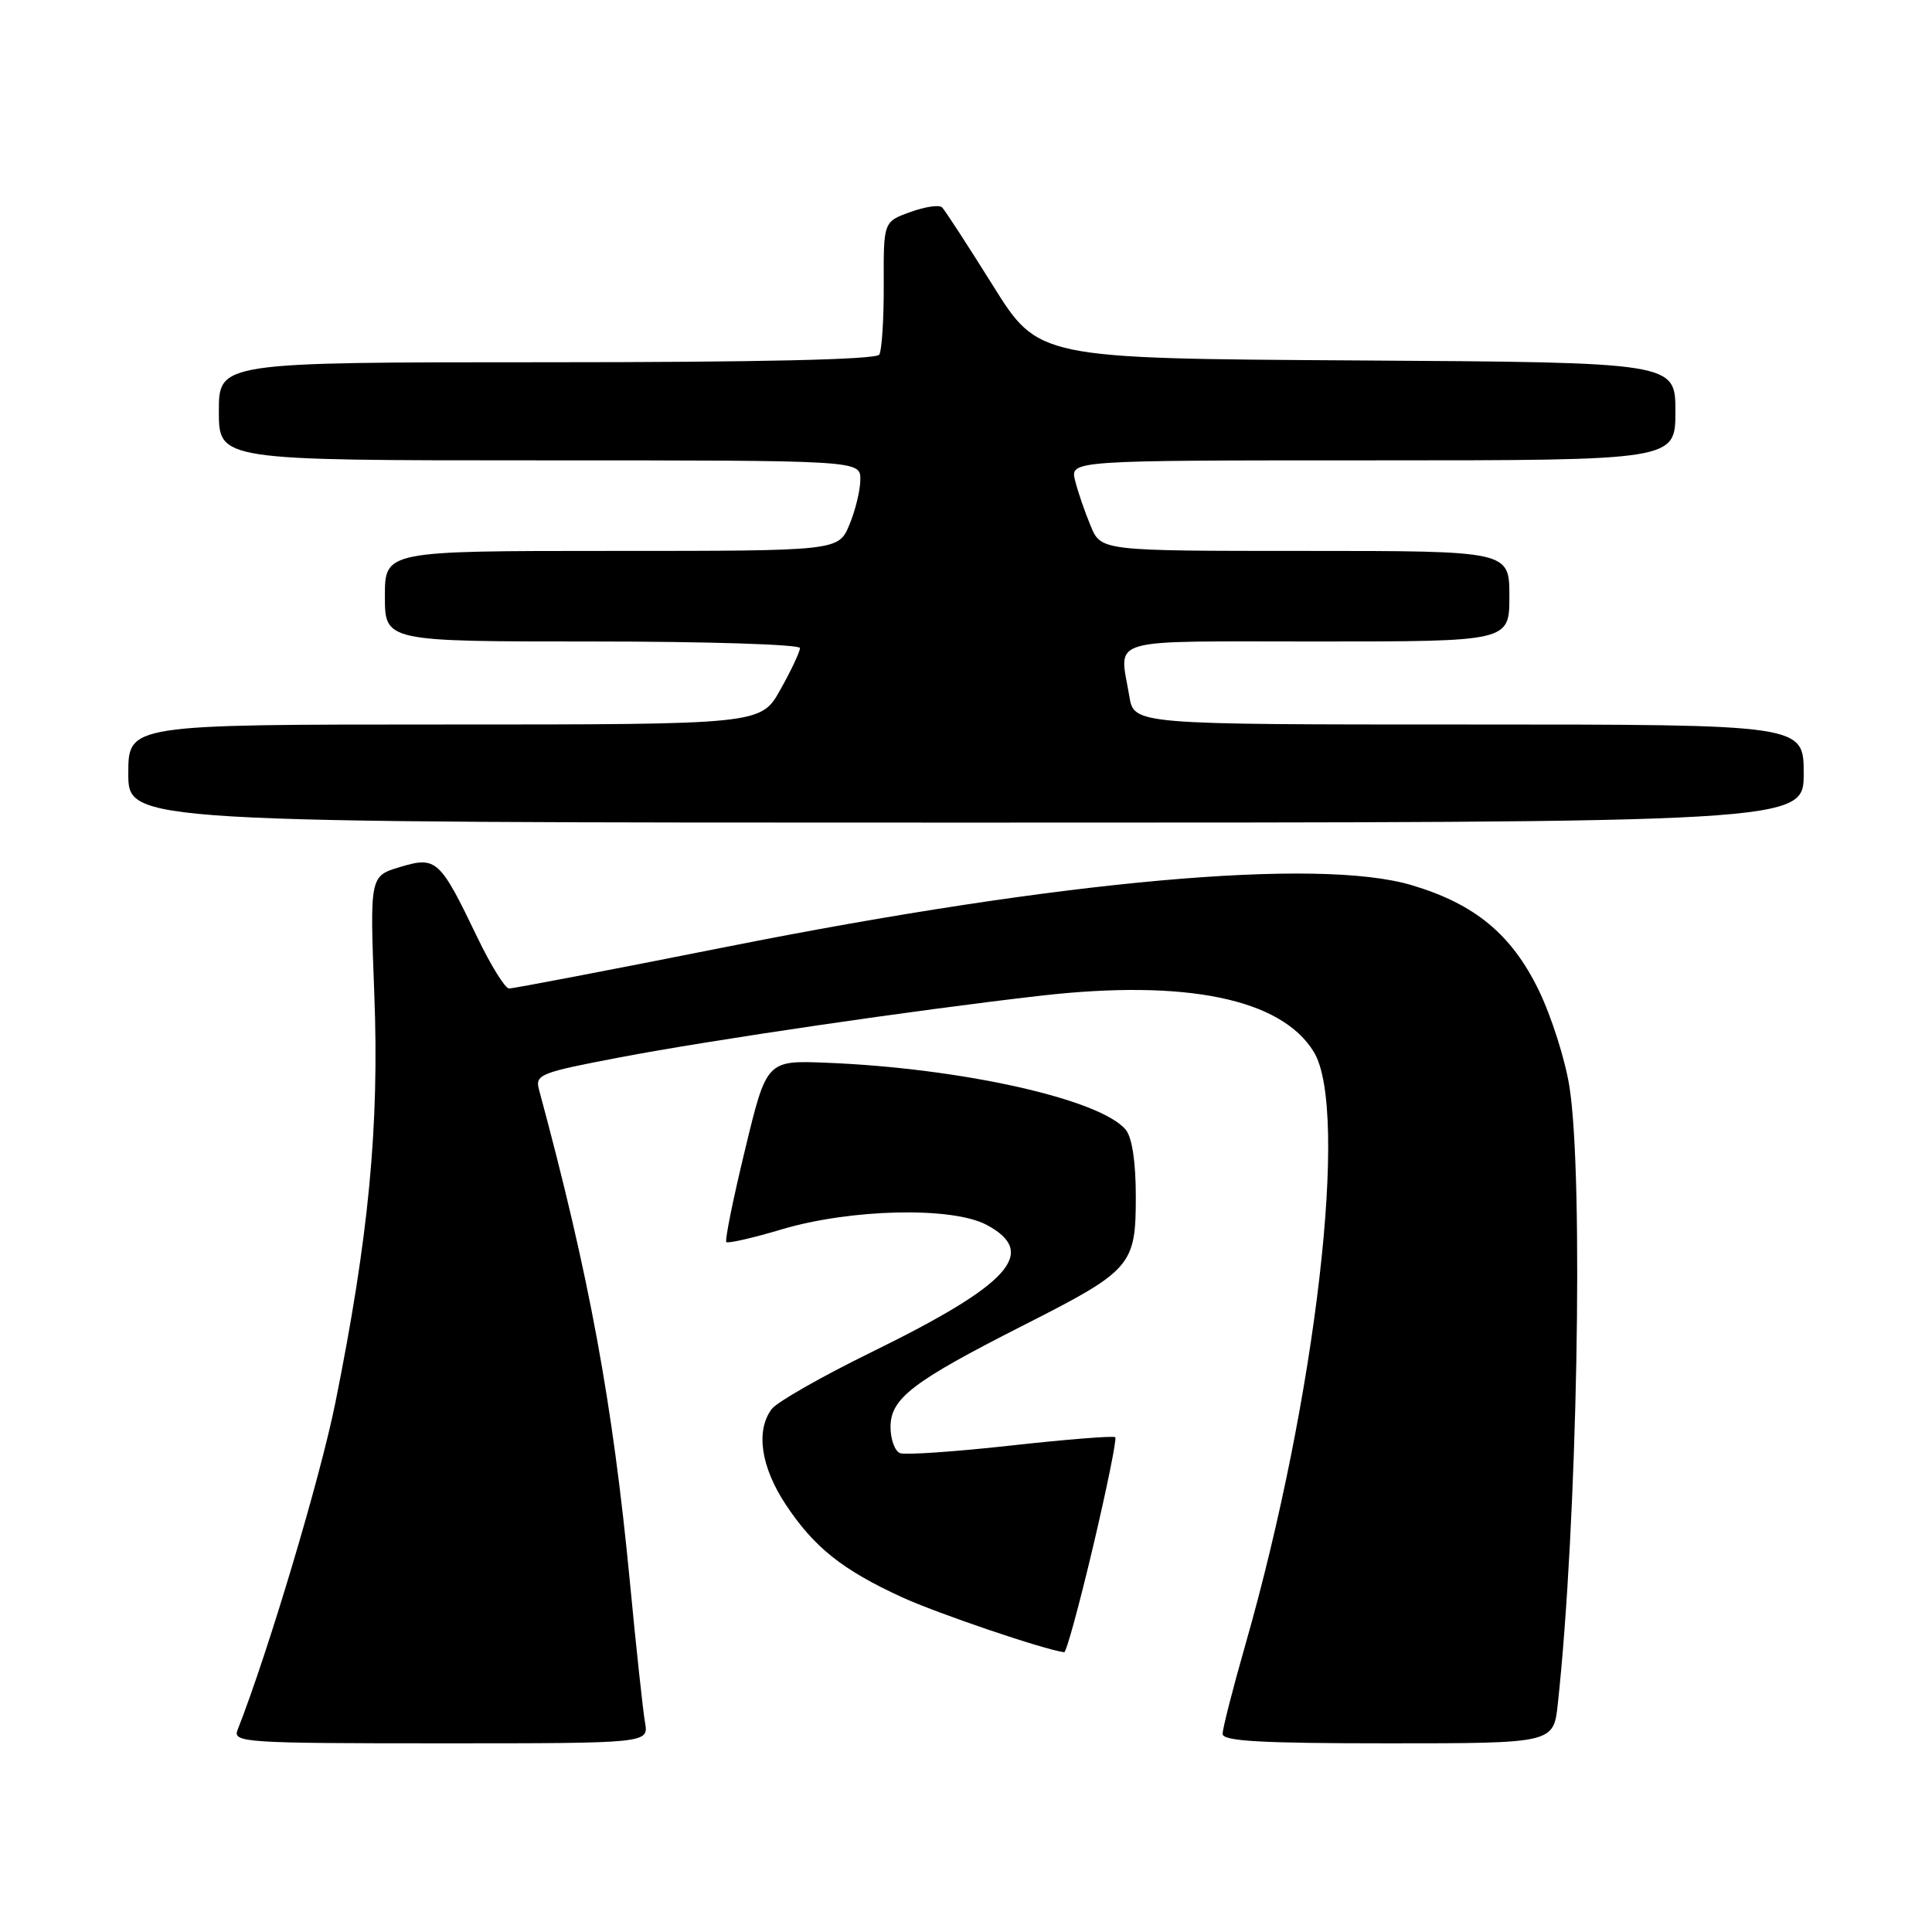<?xml version="1.0" encoding="UTF-8" standalone="no"?>
<!DOCTYPE svg PUBLIC "-//W3C//DTD SVG 1.1//EN" "http://www.w3.org/Graphics/SVG/1.1/DTD/svg11.dtd" >
<svg xmlns="http://www.w3.org/2000/svg" xmlns:xlink="http://www.w3.org/1999/xlink" version="1.1" viewBox="0 0 256 256">
 <g >
 <path fill="currentColor"
d=" M 85.47 228.25 C 85.20 226.74 84.30 218.38 83.47 209.67 C 81.18 185.81 78.08 169.02 71.42 144.38 C 70.88 142.39 71.56 142.12 82.12 140.11 C 94.36 137.78 121.30 133.83 137.95 131.93 C 157.18 129.74 169.80 132.34 174.09 139.39 C 178.80 147.10 174.39 185.18 165.00 218.00 C 163.35 223.77 162.00 229.06 162.00 229.75 C 162.00 230.71 167.03 231.00 183.93 231.00 C 205.86 231.00 205.86 231.00 206.42 225.75 C 209.00 201.98 209.86 156.09 207.96 144.00 C 207.40 140.43 205.57 134.66 203.88 131.19 C 200.29 123.81 195.43 119.78 187.06 117.29 C 174.65 113.59 140.61 116.65 96.28 125.46 C 80.95 128.51 67.98 130.99 67.45 130.98 C 66.93 130.97 65.04 127.93 63.26 124.23 C 58.28 113.86 57.82 113.44 53.02 114.88 C 49.00 116.08 49.00 116.08 49.60 131.79 C 50.27 149.21 48.86 163.93 44.42 185.95 C 42.41 195.89 35.53 218.93 31.47 229.25 C 30.83 230.89 32.50 231.00 58.37 231.00 C 85.95 231.00 85.95 231.00 85.47 228.25 Z  M 144.84 204.92 C 146.67 197.17 147.99 190.66 147.78 190.44 C 147.56 190.23 141.34 190.72 133.96 191.54 C 126.57 192.36 119.96 192.81 119.26 192.55 C 118.57 192.28 118.00 190.72 118.00 189.08 C 118.00 185.30 120.89 183.08 135.61 175.61 C 149.96 168.33 150.50 167.71 150.50 158.55 C 150.50 153.96 150.01 150.71 149.16 149.69 C 145.80 145.65 127.45 141.54 109.54 140.82 C 101.58 140.50 101.58 140.50 98.72 152.35 C 97.14 158.86 96.03 164.36 96.24 164.58 C 96.46 164.79 99.75 164.04 103.57 162.90 C 112.78 160.16 126.21 159.87 130.75 162.31 C 137.61 165.99 133.83 170.17 115.53 179.14 C 108.91 182.38 102.94 185.78 102.25 186.71 C 100.11 189.58 100.82 194.38 104.12 199.37 C 107.88 205.04 111.62 208.02 119.54 211.65 C 124.23 213.80 138.28 218.57 141.01 218.93 C 141.29 218.97 143.01 212.66 144.84 204.92 Z  M 239.00 102.50 C 239.00 96.00 239.00 96.00 194.63 96.00 C 150.26 96.00 150.26 96.00 149.64 92.25 C 148.33 84.33 146.04 85.00 174.50 85.00 C 200.00 85.00 200.00 85.00 200.00 79.00 C 200.00 73.00 200.00 73.00 172.95 73.00 C 145.90 73.00 145.90 73.00 144.52 69.69 C 143.76 67.88 142.83 65.18 142.46 63.69 C 141.78 61.00 141.78 61.00 181.89 61.00 C 222.00 61.00 222.00 61.00 222.00 54.51 C 222.00 48.02 222.00 48.02 179.80 47.76 C 137.60 47.50 137.60 47.50 131.55 37.81 C 128.22 32.49 125.20 27.83 124.82 27.47 C 124.45 27.11 122.56 27.39 120.61 28.10 C 117.07 29.38 117.07 29.38 117.10 37.68 C 117.12 42.24 116.85 46.43 116.51 46.99 C 116.10 47.65 100.63 48.00 72.44 48.00 C 29.00 48.00 29.00 48.00 29.00 54.50 C 29.00 61.00 29.00 61.00 71.50 61.00 C 114.00 61.00 114.00 61.00 114.00 63.53 C 114.00 64.92 113.35 67.62 112.55 69.53 C 111.10 73.00 111.10 73.00 81.05 73.00 C 51.00 73.00 51.00 73.00 51.00 79.00 C 51.00 85.00 51.00 85.00 78.50 85.00 C 93.62 85.00 106.00 85.39 106.00 85.87 C 106.00 86.35 104.84 88.83 103.41 91.37 C 100.83 96.00 100.83 96.00 58.91 96.00 C 17.00 96.00 17.00 96.00 17.00 102.50 C 17.00 109.00 17.00 109.00 128.00 109.00 C 239.00 109.00 239.00 109.00 239.00 102.50 Z "/>
</g>
</svg>